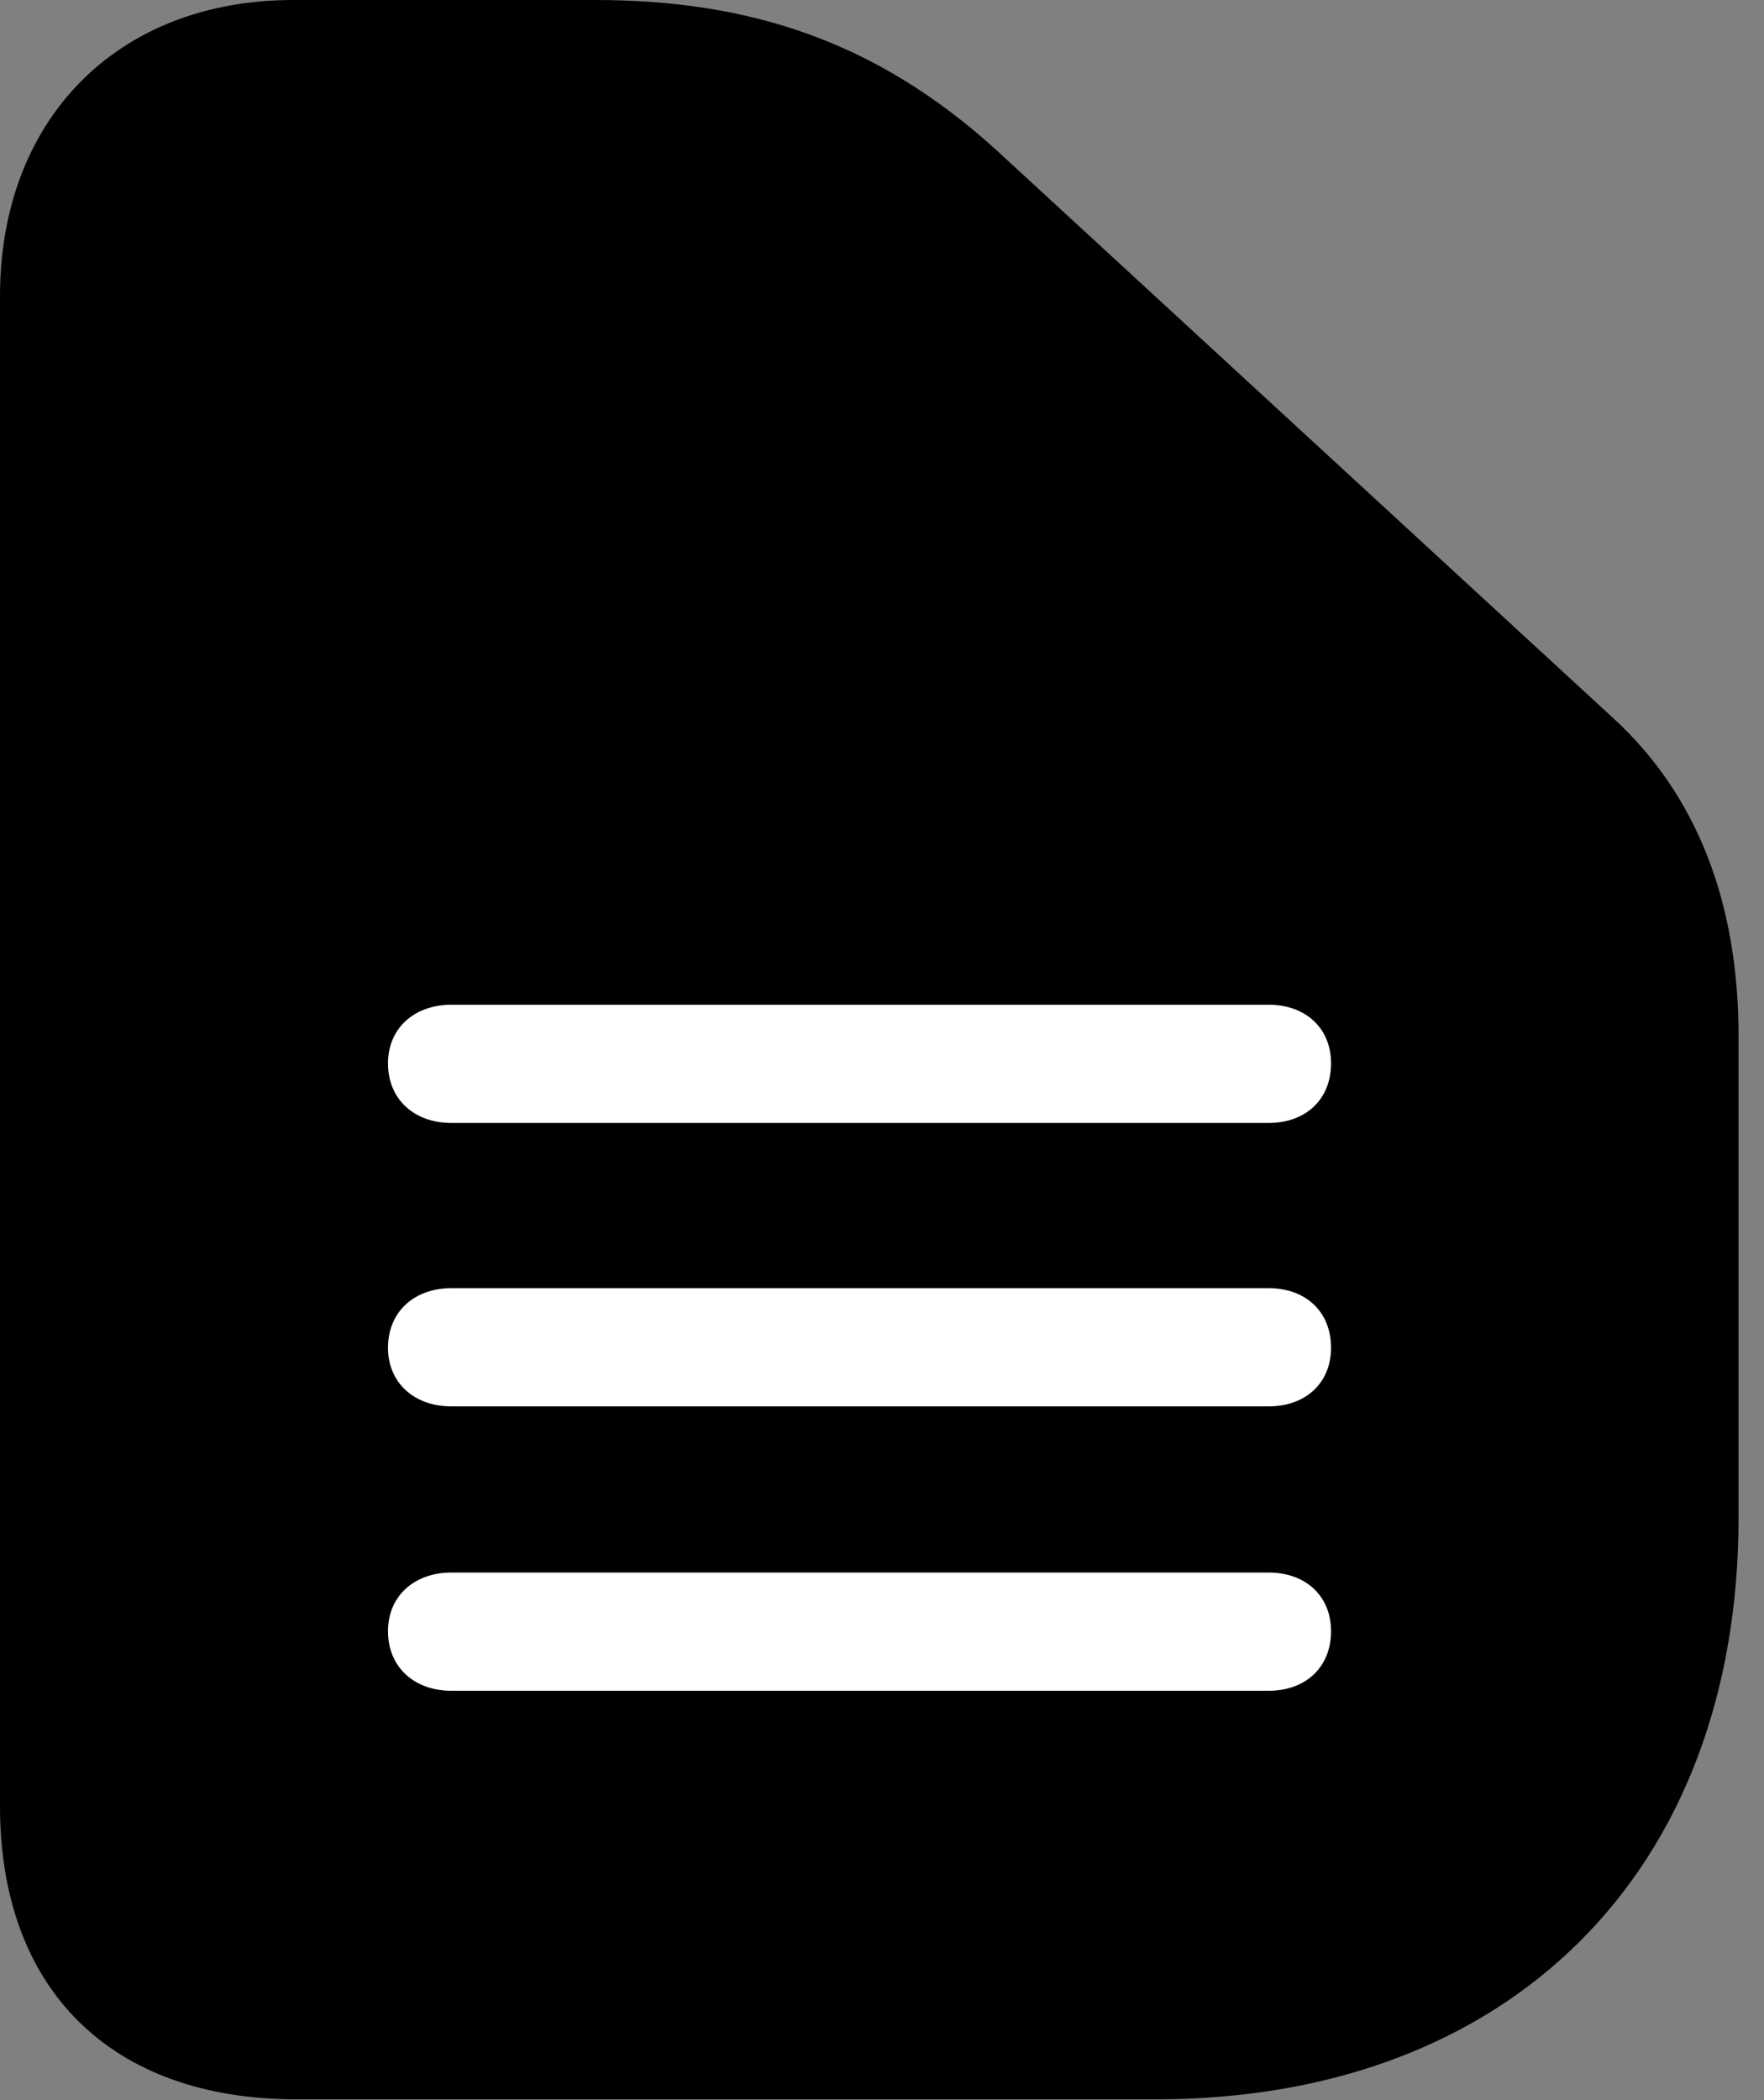 <svg version="1.1" xmlns="http://www.w3.org/2000/svg" xmlns:xlink="http://www.w3.org/1999/xlink" viewBox="0 0 24.678 29.381">
 <rect x="0" y="0" width="24.678" height="29.381" fill="#808080" stroke="none"/>
 <g>
  
  <path d="M16.174 29.367C21.123 29.367 24.322 26.182 24.322 21.232L24.322 14.492C24.322 12.619 23.734 11.115 22.572 10.049L13.945 2.105C12.25 0.561 10.459 0 8.326 0L4.102 0C1.641 0 0 1.668 0 4.143L0 25.266C0 27.836 1.559 29.367 4.143 29.367Z" style="fill:hsl(0 0 0/0.85)"></path>
  <path d="M6.316 15.709C5.797 15.709 5.428 15.381 5.428 14.875C5.428 14.383 5.797 14.055 6.316 14.055L17.746 14.055C18.266 14.055 18.621 14.383 18.621 14.875C18.621 15.381 18.266 15.709 17.746 15.709ZM6.316 19.674C5.797 19.674 5.428 19.346 5.428 18.854C5.428 18.348 5.797 18.02 6.316 18.02L17.746 18.02C18.266 18.02 18.621 18.348 18.621 18.854C18.621 19.346 18.266 19.674 17.746 19.674ZM6.316 23.652C5.797 23.652 5.428 23.324 5.428 22.818C5.428 22.326 5.797 21.998 6.316 21.998L17.746 21.998C18.266 21.998 18.621 22.326 18.621 22.818C18.621 23.324 18.266 23.652 17.746 23.652Z" style="fill:white"></path>
 </g>
</svg>